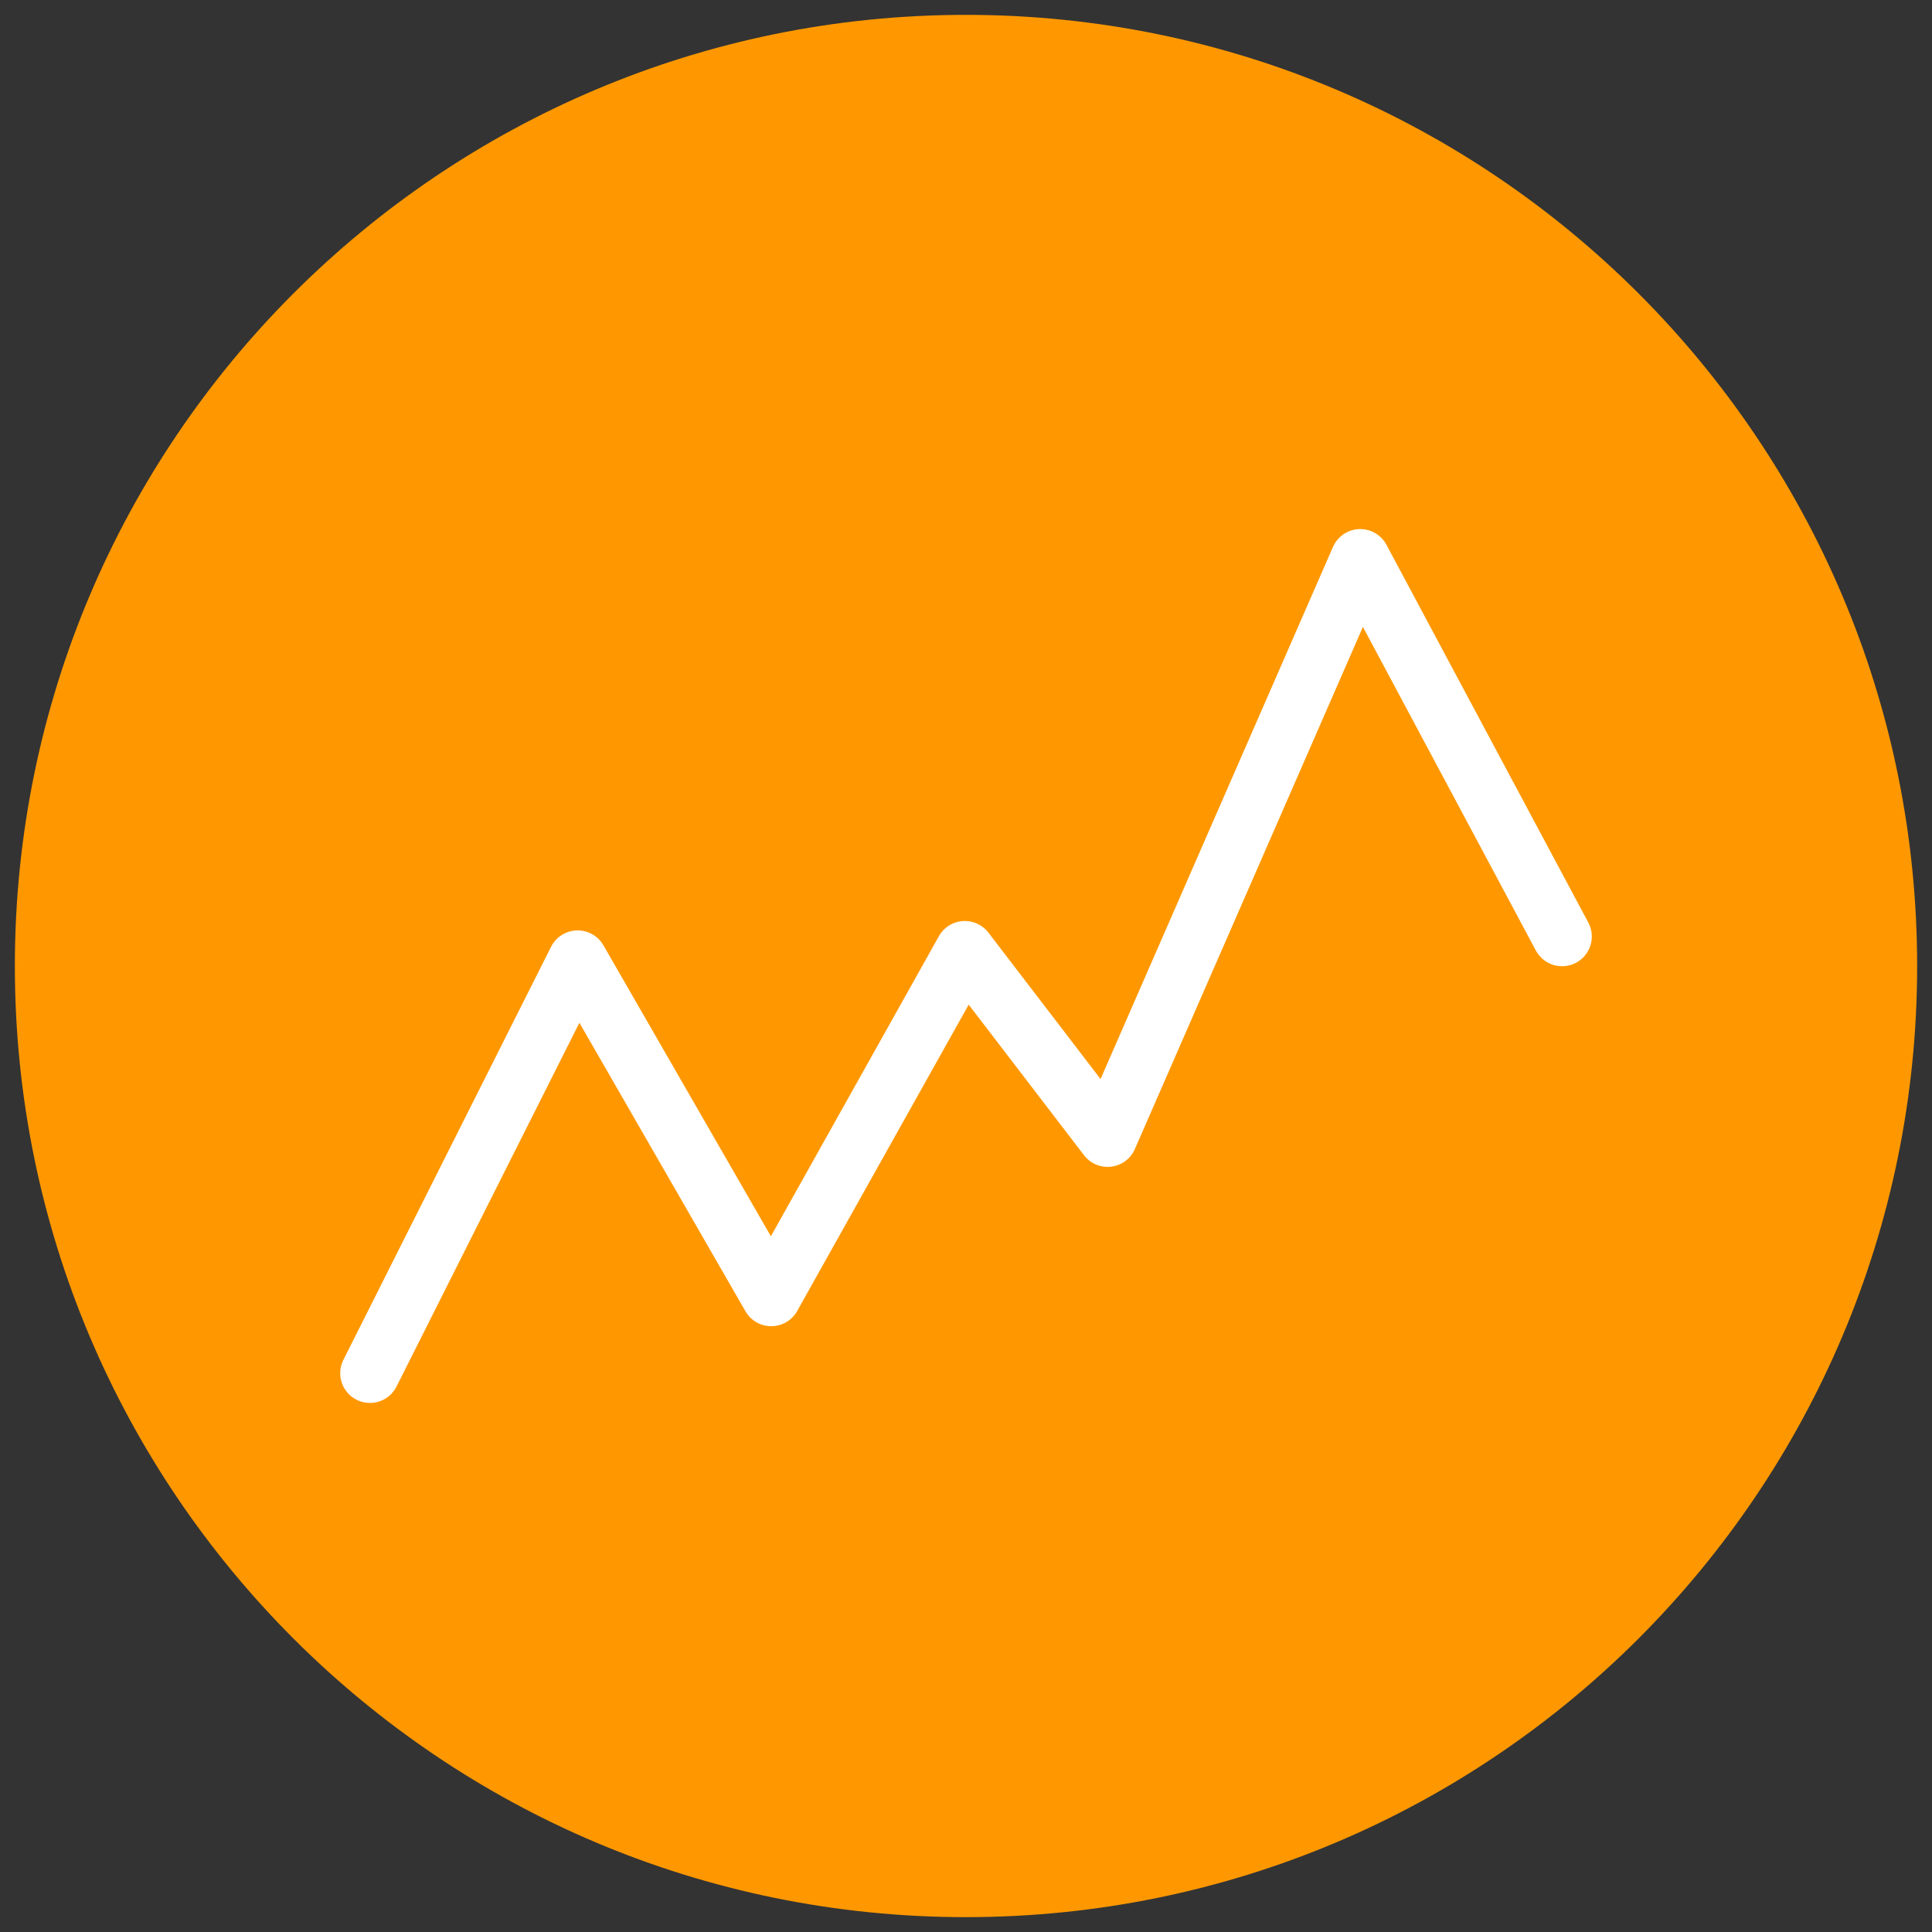 <svg width="130" height="130" viewBox="0 0 130 130" fill="none" xmlns="http://www.w3.org/2000/svg">
<rect x="0" y="0" width="130" height="130" fill="#333333" stroke="none"/>
<path d="M65 129C100.346 129 129 100.346 129 65C129 29.654 100.346 1 65 1C29.654 1 1 29.654 1 65C1 100.346 29.654 129 65 129Z" fill="#FF9800"/>
<path d="M24.893 92.4L38.868 64.604L51.895 87.238L64.921 63.972L74.529 76.517L91.527 37.6L105.108 63.015" stroke="white" stroke-width="4" stroke-linecap="round" stroke-linejoin="round"/>
</svg>
